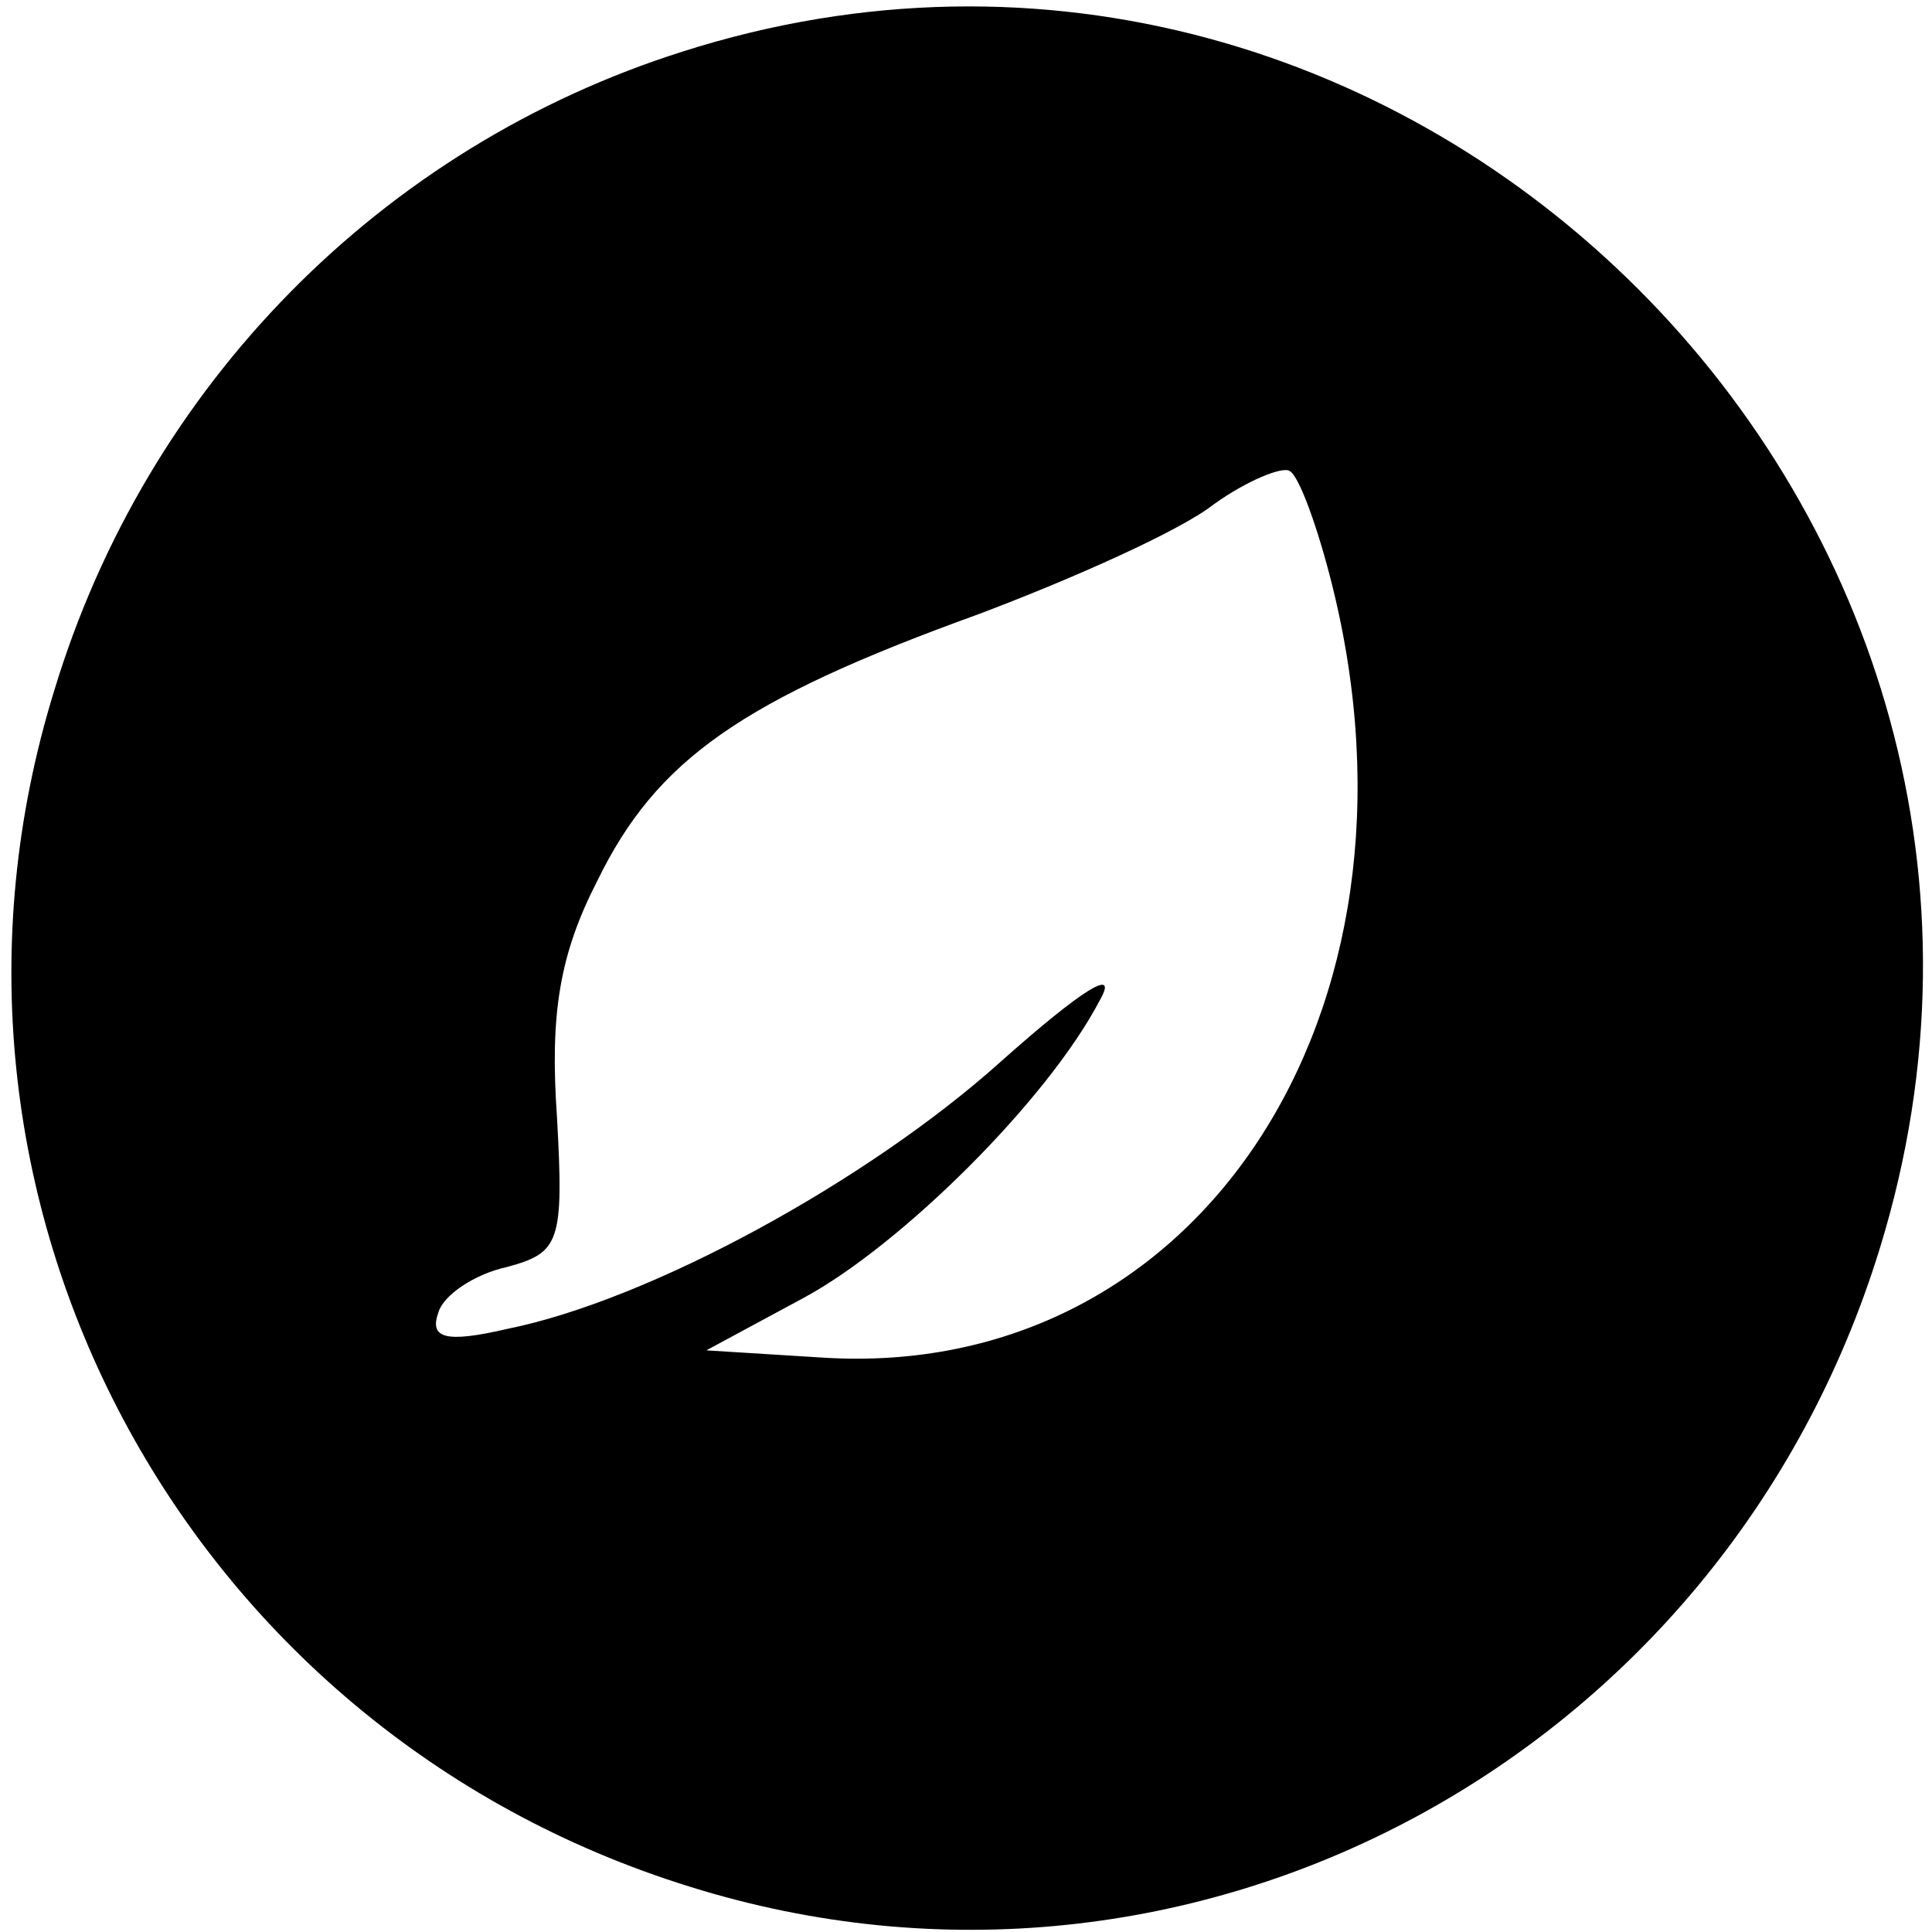 <svg version="1.0" viewBox="0 0 32 32" xmlns="http://www.w3.org/2000/svg"><path d="M11.306.854C6.32 2.432 2.431 6.38.9 11.433c-2.592 8.368 2.12 17.21 10.524 19.816 8.325 2.605 17.122-2.132 19.714-10.58C34.868 8.551 23.323-2.975 11.306.854zm10.76 8.842c1.768 7.105-2.238 13.184-8.443 12.79l-1.924-.12 1.61-.868c1.61-.868 4.045-3.276 4.909-4.934.314-.552-.275-.197-1.65 1.027-2.199 1.973-5.811 3.947-8.168 4.42-1.02.237-1.295.158-1.138-.276.078-.276.589-.631 1.138-.75.864-.237.943-.394.825-2.487-.118-1.697.04-2.684.668-3.908.981-2.013 2.395-3 6.322-4.42 1.571-.593 3.338-1.382 3.888-1.816.55-.395 1.139-.632 1.257-.553.157.079.47.947.706 1.895z"/></svg>